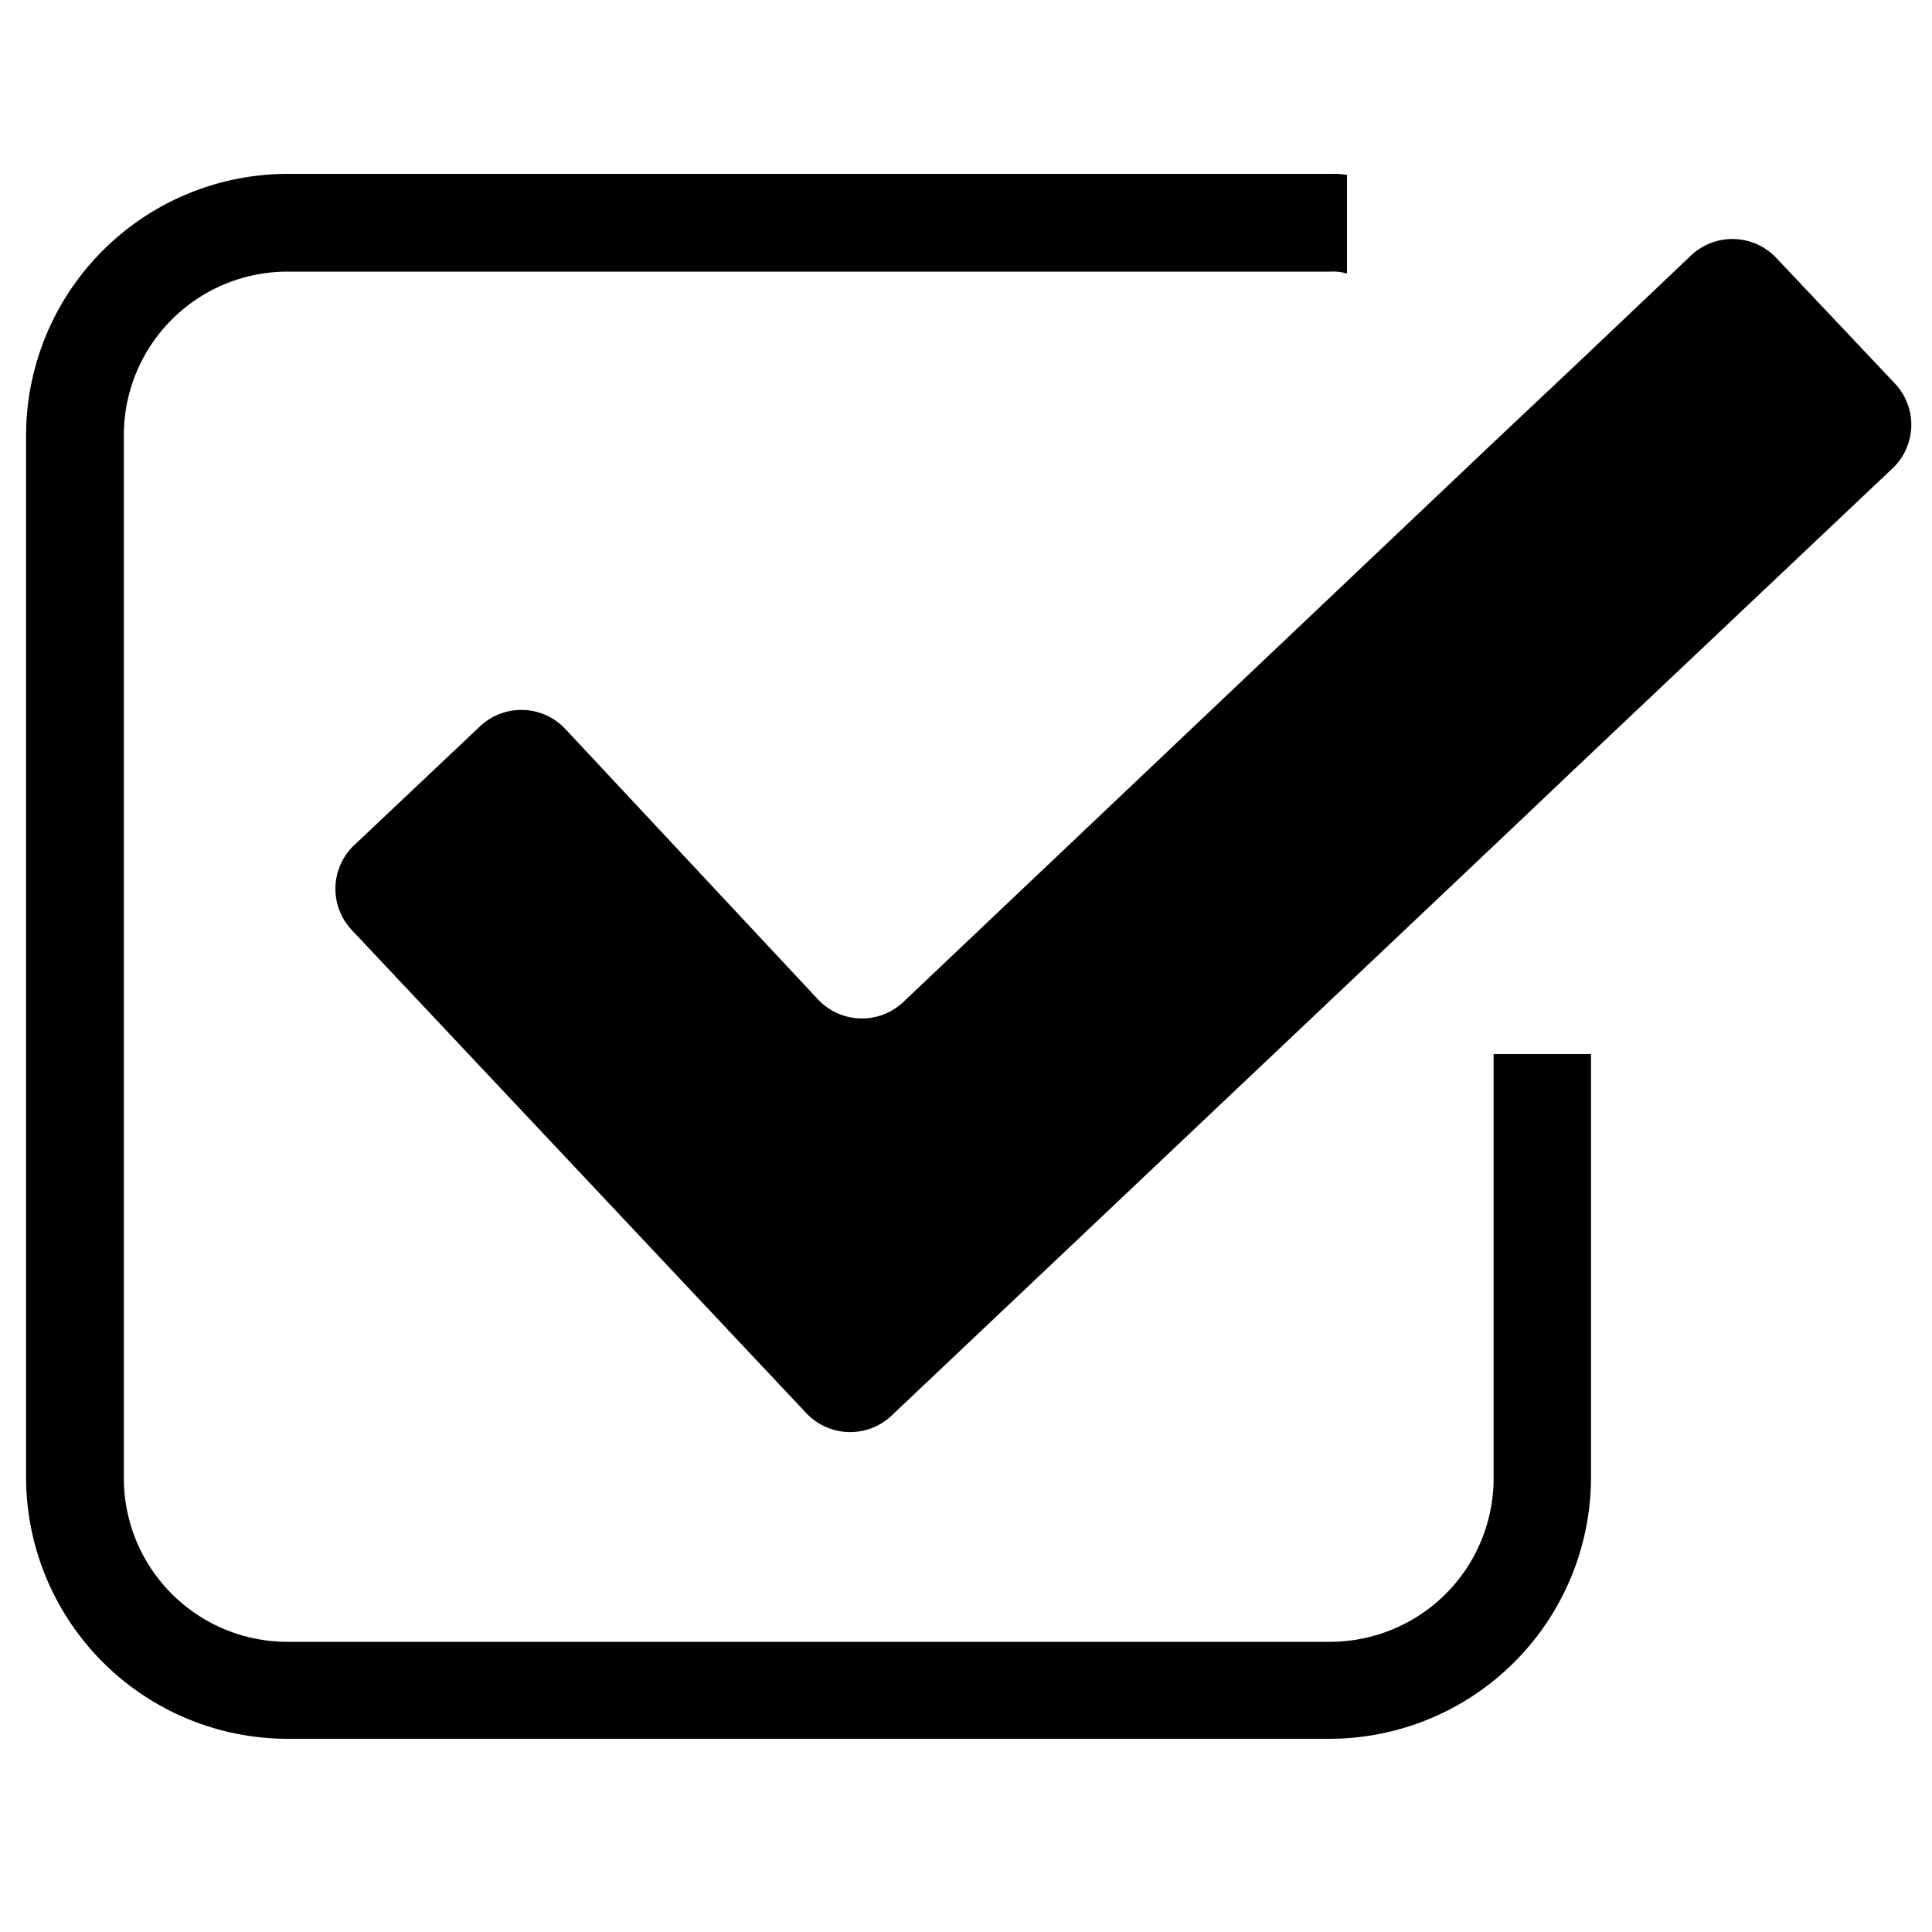 <svg xmlns="http://www.w3.org/2000/svg" viewBox="0 0 100 100"><path d="M82.35,54.56V76.48A13.55,13.55,0,0,1,68.83,90h-54A13.55,13.55,0,0,1,1.35,76.48v-54A13.55,13.55,0,0,1,14.86,9h54a5,5,0,0,1,.86.05v5.11a2.53,2.53,0,0,0-.86-.1h-54a8.47,8.47,0,0,0-8.45,8.46v54a8.47,8.47,0,0,0,8.45,8.46h54a8.47,8.47,0,0,0,8.45-8.46V54.56Z"></path><path d="M98.08,19.85a3.11,3.11,0,0,1-.13,4.4L82.35,39l-5.07,4.81L46.15,73.27a3.12,3.12,0,0,1-4.42-.13l-23.52-25a3.11,3.11,0,0,1,.13-4.4l6.5-6.14a3.12,3.12,0,0,1,4.42.13l13.08,14a3.12,3.12,0,0,0,4.42.13L77.28,22.92l4.51-4.25,5.73-5.44a3.12,3.12,0,0,1,4.42.12Z"></path></svg>